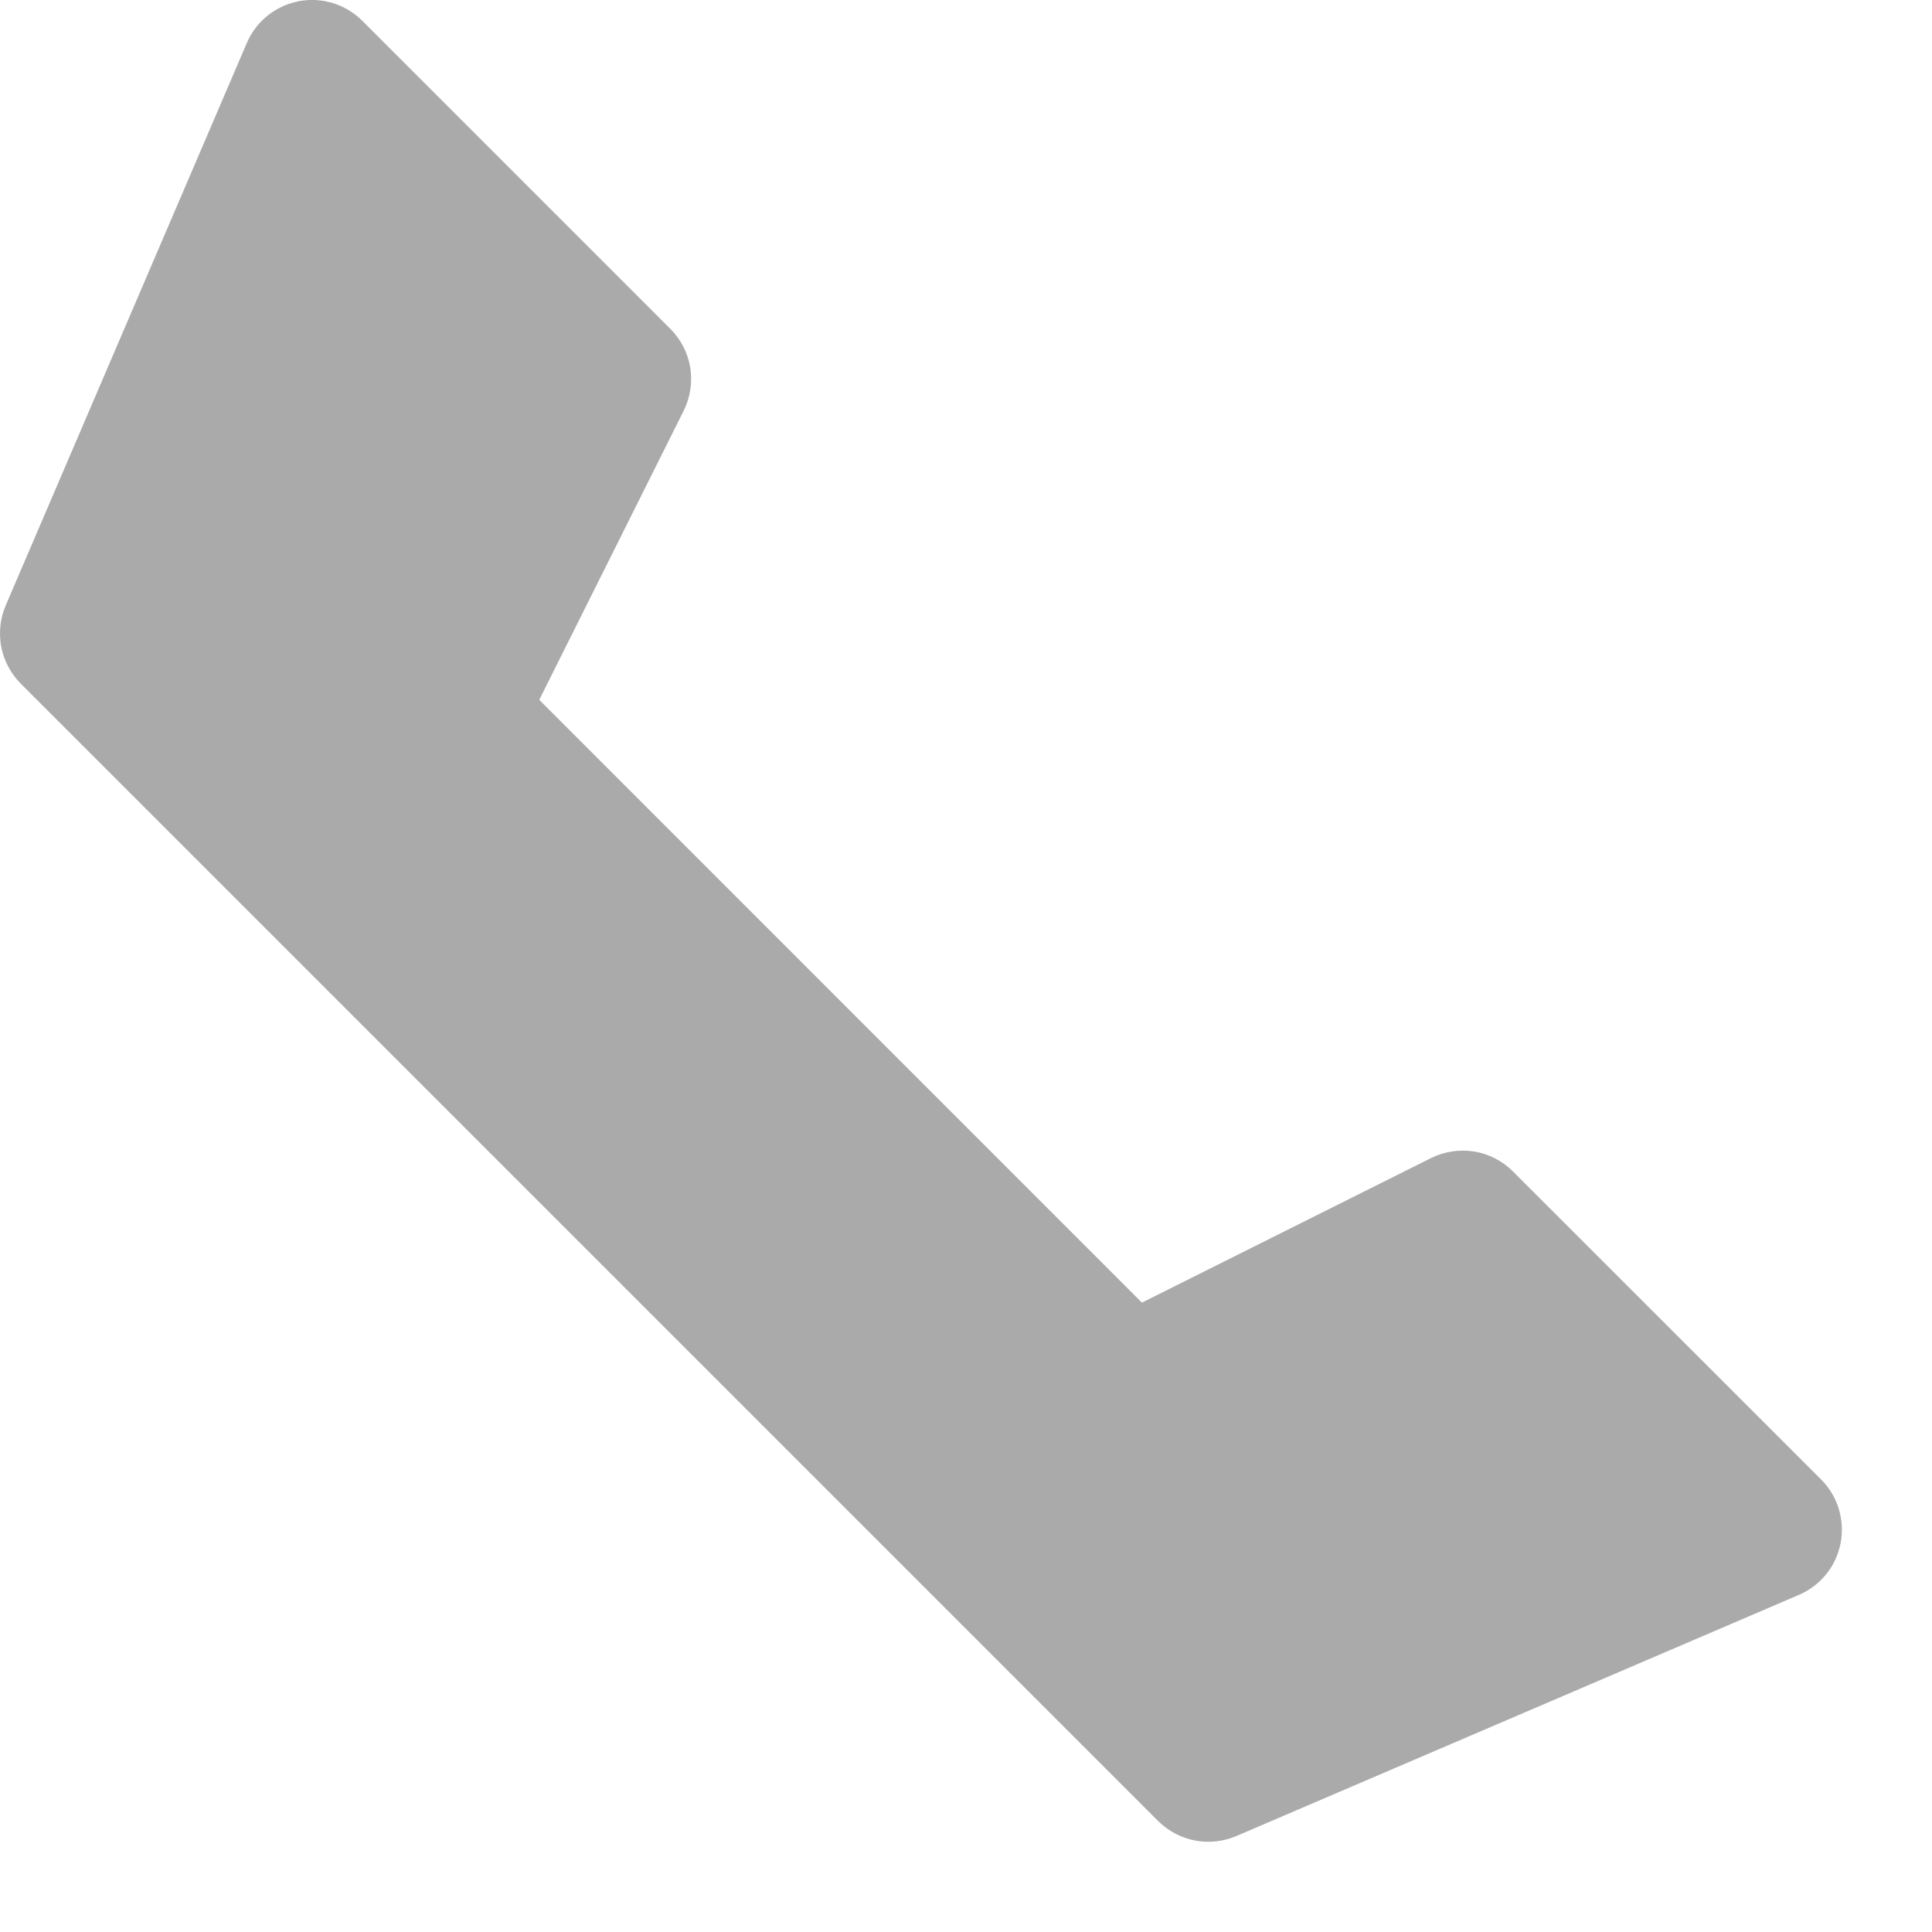 <svg width="17" height="17" viewBox="0 0 17 17" fill="none" xmlns="http://www.w3.org/2000/svg">
<path id="Vector" d="M2.172 0.378L0.05 5.328C0.001 5.443 -0.012 5.57 0.011 5.692C0.035 5.815 0.095 5.927 0.183 6.016L10.19 16.023C10.279 16.111 10.391 16.171 10.514 16.195C10.636 16.218 10.763 16.205 10.878 16.156L15.828 14.034C15.922 13.994 16.004 13.932 16.069 13.852C16.133 13.773 16.176 13.679 16.196 13.578C16.215 13.478 16.209 13.375 16.18 13.277C16.15 13.179 16.096 13.09 16.024 13.018L13.312 10.307C13.219 10.214 13.099 10.153 12.97 10.132C12.84 10.112 12.708 10.132 12.59 10.191L10.048 11.462L4.745 6.158L6.015 3.616C6.074 3.498 6.094 3.366 6.074 3.236C6.053 3.107 5.992 2.987 5.899 2.894L3.187 0.182C3.114 0.11 3.026 0.057 2.928 0.027C2.831 -0.003 2.727 -0.008 2.627 0.011C2.527 0.031 2.433 0.074 2.354 0.138C2.274 0.202 2.212 0.285 2.172 0.378Z" fill="#AAAAAA"/>
</svg>
